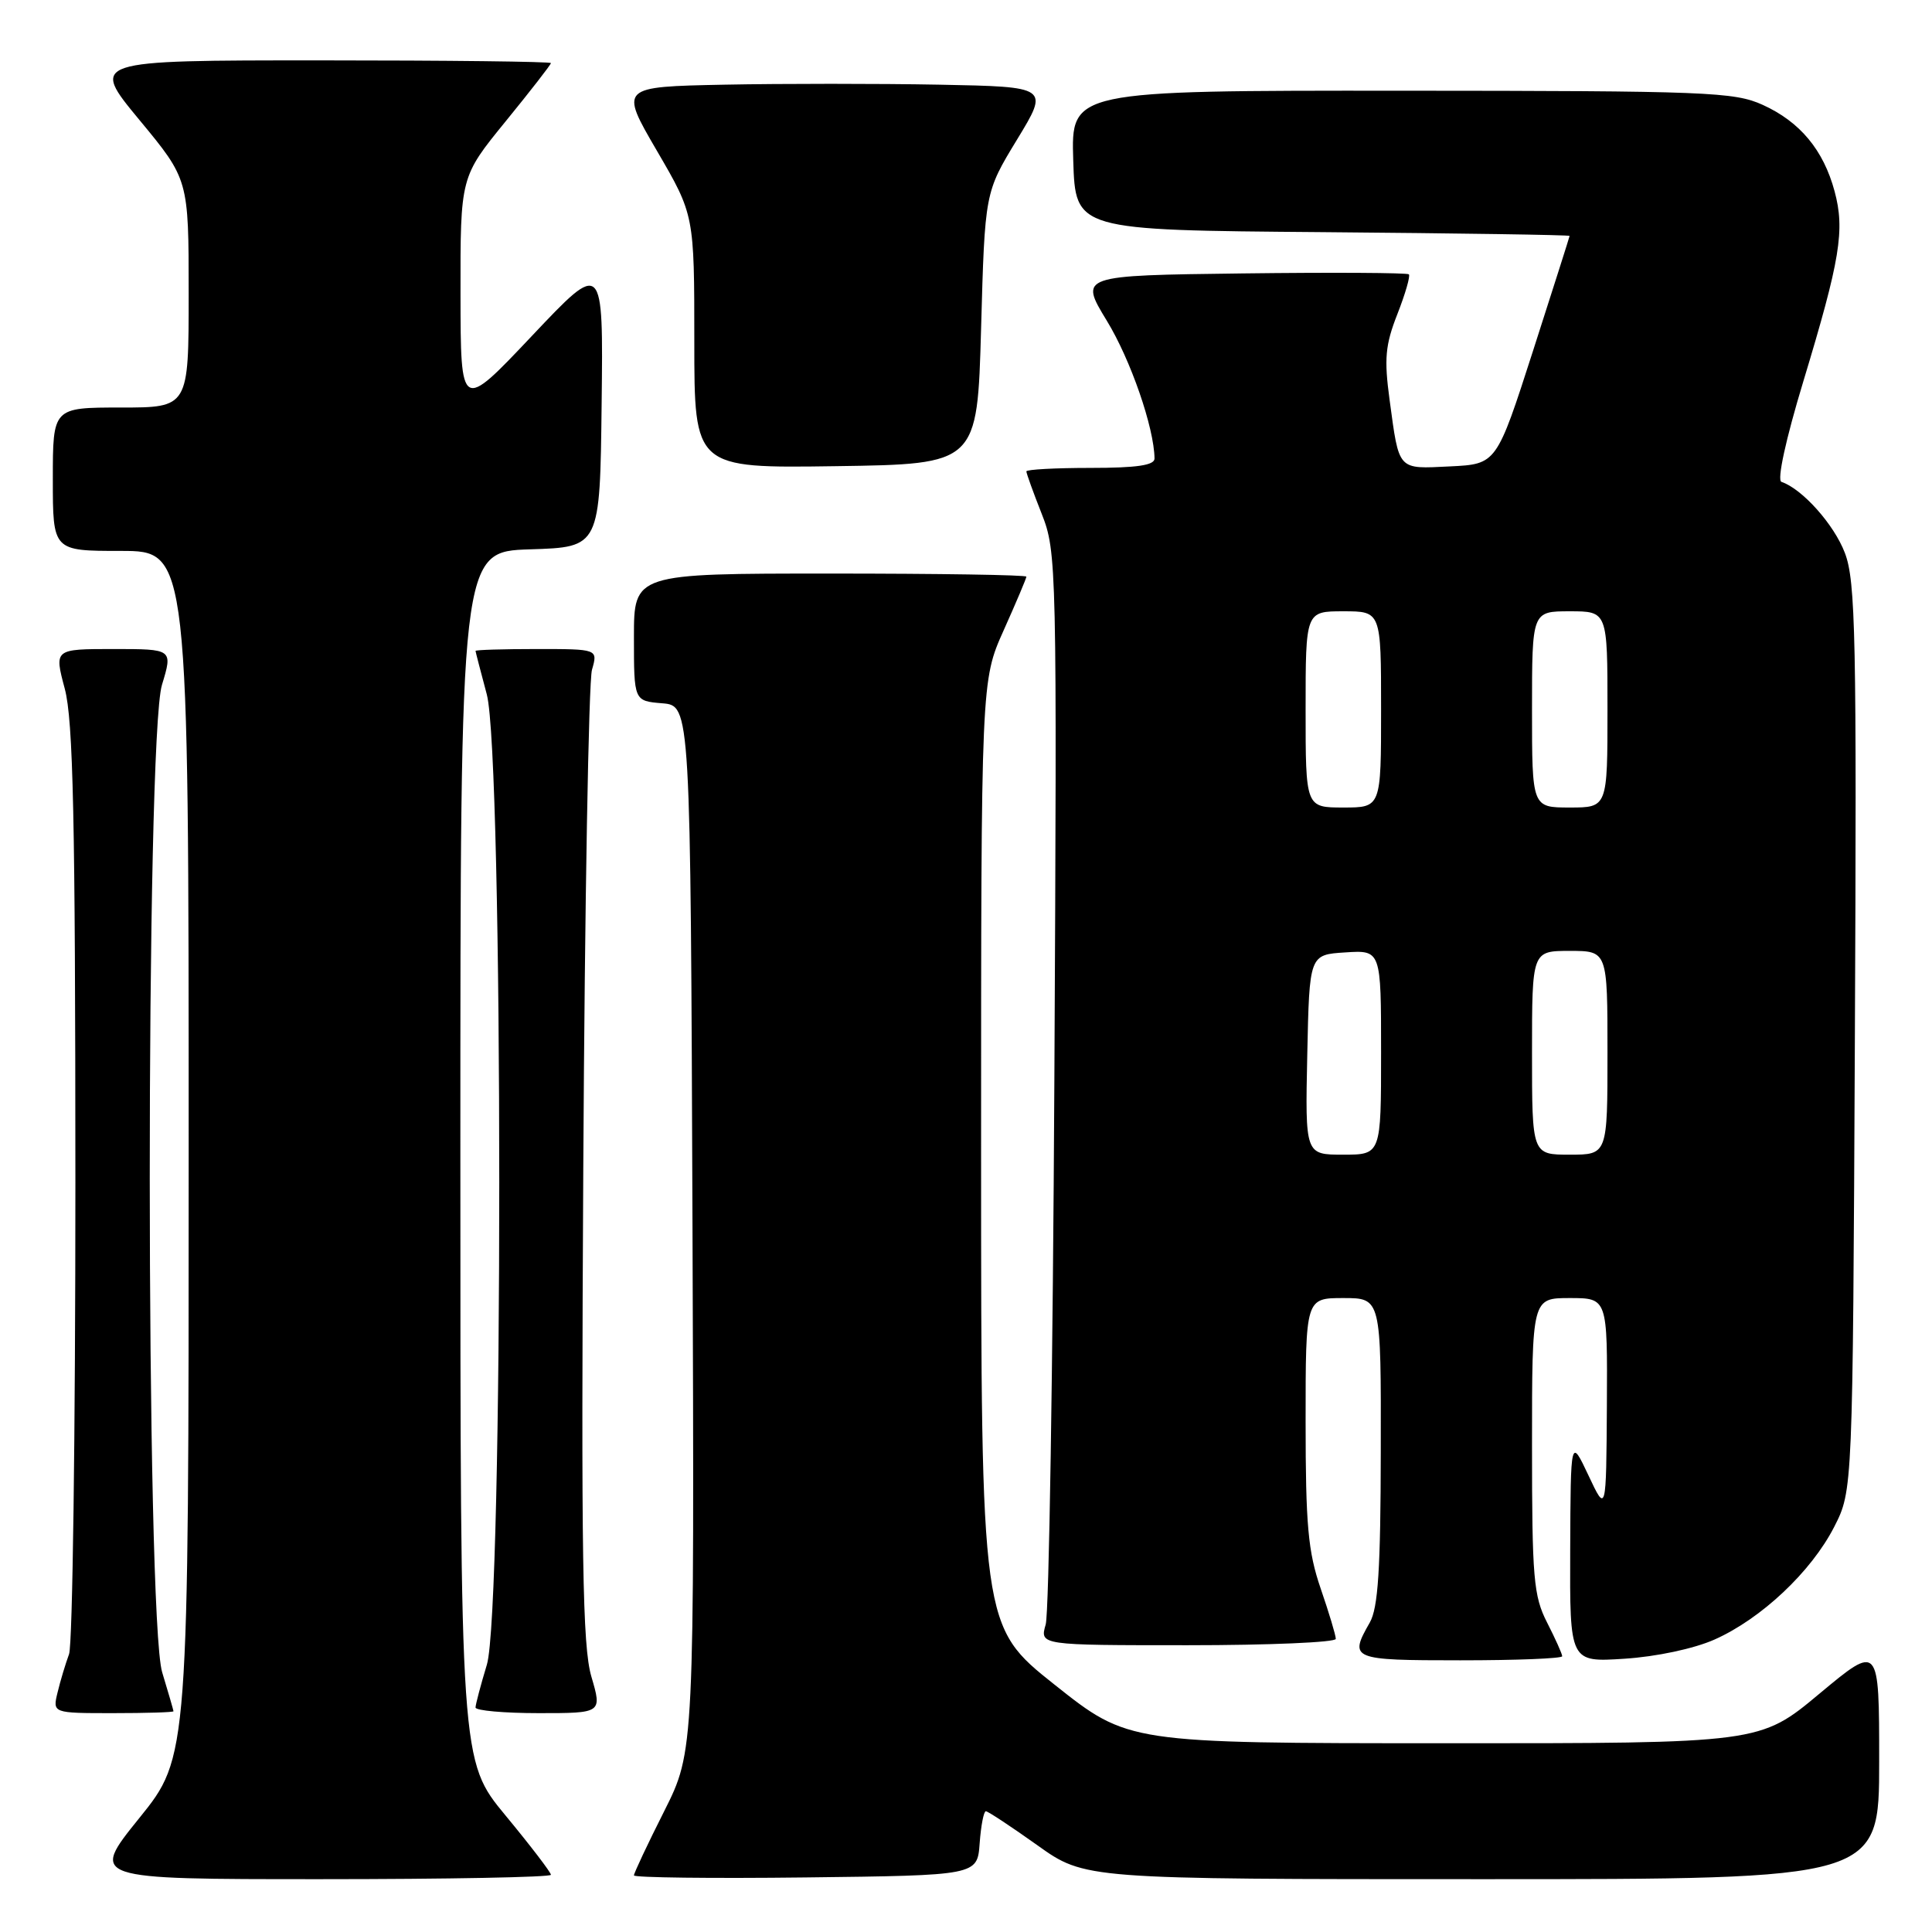 <?xml version="1.0" encoding="UTF-8" standalone="no"?>
<!DOCTYPE svg PUBLIC "-//W3C//DTD SVG 1.1//EN" "http://www.w3.org/Graphics/SVG/1.1/DTD/svg11.dtd" >
<svg xmlns="http://www.w3.org/2000/svg" xmlns:xlink="http://www.w3.org/1999/xlink" version="1.1" viewBox="0 0 256 256">
 <g >
 <path fill="currentColor"
d=" M 73.00 248.42 C 73.00 248.10 70.30 244.57 67.00 240.58 C 61.00 233.33 61.00 233.33 61.00 153.20 C 61.00 73.08 61.00 73.08 70.25 72.79 C 79.50 72.50 79.50 72.50 79.72 53.50 C 79.94 34.50 79.94 34.50 70.49 44.50 C 61.04 54.50 61.04 54.50 61.02 38.97 C 61.00 23.44 61.00 23.44 67.00 16.08 C 70.30 12.03 73.00 8.56 73.00 8.36 C 73.00 8.16 59.26 8.00 42.47 8.00 C 11.94 8.00 11.94 8.00 18.47 15.89 C 25.00 23.78 25.00 23.78 25.00 38.89 C 25.00 54.00 25.00 54.00 16.00 54.00 C 7.00 54.00 7.00 54.00 7.00 63.50 C 7.00 73.00 7.00 73.00 16.00 73.00 C 25.00 73.00 25.00 73.00 25.00 152.90 C 25.00 232.80 25.00 232.80 18.46 240.90 C 11.92 249.00 11.92 249.00 42.46 249.00 C 59.26 249.00 73.00 248.74 73.00 248.42 Z  M 129.81 244.25 C 129.98 241.91 130.35 240.00 130.63 240.00 C 130.91 240.00 133.98 242.03 137.45 244.50 C 143.75 249.00 143.75 249.00 196.38 249.00 C 249.00 249.00 249.00 249.00 249.00 233.41 C 249.00 217.83 249.00 217.83 241.10 224.41 C 233.21 231.00 233.21 231.00 191.35 230.99 C 149.50 230.98 149.50 230.98 139.75 223.24 C 130.01 215.50 130.01 215.50 130.00 152.84 C 130.00 90.19 130.00 90.19 133.00 83.50 C 134.65 79.82 136.00 76.63 136.00 76.41 C 136.00 76.18 124.30 76.00 110.00 76.00 C 84.00 76.00 84.00 76.00 84.00 84.44 C 84.00 92.88 84.00 92.88 87.75 93.19 C 91.50 93.50 91.50 93.50 91.76 162.76 C 92.01 232.02 92.01 232.02 88.01 239.99 C 85.80 244.37 84.00 248.20 84.00 248.50 C 84.00 248.79 94.24 248.92 106.75 248.77 C 129.50 248.50 129.50 248.50 129.81 244.25 Z  M 22.99 226.75 C 22.98 226.61 22.31 224.29 21.49 221.59 C 19.31 214.42 19.29 97.91 21.46 90.75 C 22.90 86.00 22.90 86.00 15.04 86.00 C 7.18 86.00 7.18 86.00 8.58 91.25 C 9.70 95.47 9.98 108.35 9.99 156.68 C 9.99 189.79 9.62 217.91 9.15 219.18 C 8.68 220.46 7.99 222.74 7.63 224.25 C 6.96 227.00 6.96 227.00 14.98 227.00 C 19.39 227.00 23.00 226.89 22.99 226.75 Z  M 78.36 222.16 C 77.18 218.14 77.00 206.56 77.29 154.41 C 77.48 119.81 78.00 90.26 78.44 88.75 C 79.23 86.00 79.23 86.00 71.12 86.00 C 66.65 86.00 63.01 86.11 63.01 86.25 C 63.02 86.39 63.69 88.97 64.50 92.00 C 66.70 100.20 66.71 213.34 64.51 220.59 C 63.69 223.29 63.02 225.84 63.01 226.25 C 63.00 226.66 66.78 227.00 71.39 227.00 C 79.78 227.00 79.78 227.00 78.36 222.16 Z  M 207.00 219.46 C 207.00 219.16 206.10 217.16 205.00 215.00 C 203.20 211.48 203.00 209.11 203.00 191.54 C 203.00 172.00 203.00 172.00 208.00 172.00 C 213.00 172.00 213.00 172.00 212.92 186.25 C 212.83 200.50 212.83 200.50 210.48 195.50 C 208.12 190.50 208.12 190.50 208.06 205.38 C 208.00 220.26 208.00 220.26 215.25 219.79 C 219.47 219.52 224.46 218.46 227.18 217.25 C 233.37 214.50 240.00 208.26 243.04 202.32 C 245.50 197.50 245.50 197.50 245.78 137.50 C 246.03 84.43 245.88 77.01 244.46 73.28 C 243.03 69.50 238.81 64.78 236.05 63.85 C 235.44 63.64 236.61 58.25 238.96 50.50 C 243.84 34.38 244.48 30.49 243.09 25.34 C 241.62 19.88 238.51 16.14 233.58 13.90 C 229.81 12.18 226.17 12.04 185.71 12.02 C 141.92 12.00 141.92 12.00 142.21 21.25 C 142.50 30.50 142.50 30.50 175.25 30.76 C 193.26 30.91 207.99 31.13 207.98 31.26 C 207.97 31.39 205.78 38.25 203.13 46.50 C 198.30 61.50 198.30 61.50 192.14 61.80 C 185.13 62.14 185.41 62.45 184.13 53.00 C 183.39 47.54 183.55 45.72 185.16 41.62 C 186.21 38.94 186.90 36.56 186.68 36.35 C 186.47 36.14 176.55 36.08 164.65 36.23 C 143.01 36.50 143.01 36.50 146.66 42.50 C 149.82 47.67 152.93 56.68 152.98 60.75 C 153.00 61.65 150.64 62.00 144.50 62.00 C 139.82 62.00 136.00 62.21 136.00 62.46 C 136.00 62.72 136.91 65.25 138.03 68.08 C 140.02 73.12 140.06 74.79 139.71 142.87 C 139.51 181.17 139.00 213.74 138.56 215.25 C 137.77 218.00 137.77 218.00 157.38 218.00 C 168.17 218.00 177.00 217.62 177.00 217.16 C 177.00 216.69 176.10 213.70 175.00 210.50 C 173.32 205.61 173.00 202.08 173.00 188.34 C 173.00 172.00 173.00 172.00 178.00 172.00 C 183.00 172.00 183.00 172.00 182.96 192.25 C 182.94 207.92 182.61 213.07 181.50 215.00 C 178.72 219.87 179.04 220.00 193.50 220.00 C 200.93 220.00 207.00 219.76 207.00 219.46 Z  M 130.00 43.50 C 130.50 25.50 130.50 25.50 134.76 18.50 C 139.02 11.50 139.02 11.50 124.45 11.22 C 116.44 11.07 103.63 11.07 95.99 11.22 C 82.10 11.50 82.10 11.50 87.05 19.99 C 92.00 28.48 92.00 28.48 92.00 45.26 C 92.00 62.04 92.00 62.04 110.75 61.77 C 129.50 61.50 129.50 61.50 130.00 43.50 Z  M 173.22 139.75 C 173.50 126.50 173.50 126.50 178.25 126.20 C 183.00 125.89 183.00 125.89 183.00 139.45 C 183.00 153.00 183.00 153.00 177.97 153.00 C 172.94 153.00 172.94 153.00 173.22 139.75 Z  M 203.00 139.50 C 203.00 126.00 203.00 126.00 208.00 126.00 C 213.00 126.00 213.00 126.00 213.00 139.50 C 213.00 153.00 213.00 153.00 208.00 153.00 C 203.00 153.00 203.00 153.00 203.00 139.50 Z  M 173.00 94.00 C 173.00 81.00 173.00 81.00 178.00 81.00 C 183.00 81.00 183.00 81.00 183.00 94.00 C 183.00 107.00 183.00 107.00 178.00 107.00 C 173.00 107.00 173.00 107.00 173.00 94.00 Z  M 203.00 94.00 C 203.00 81.00 203.00 81.00 208.00 81.00 C 213.00 81.00 213.00 81.00 213.00 94.00 C 213.00 107.00 213.00 107.00 208.00 107.00 C 203.00 107.00 203.00 107.00 203.00 94.00 Z "/>
</g>
</svg>
